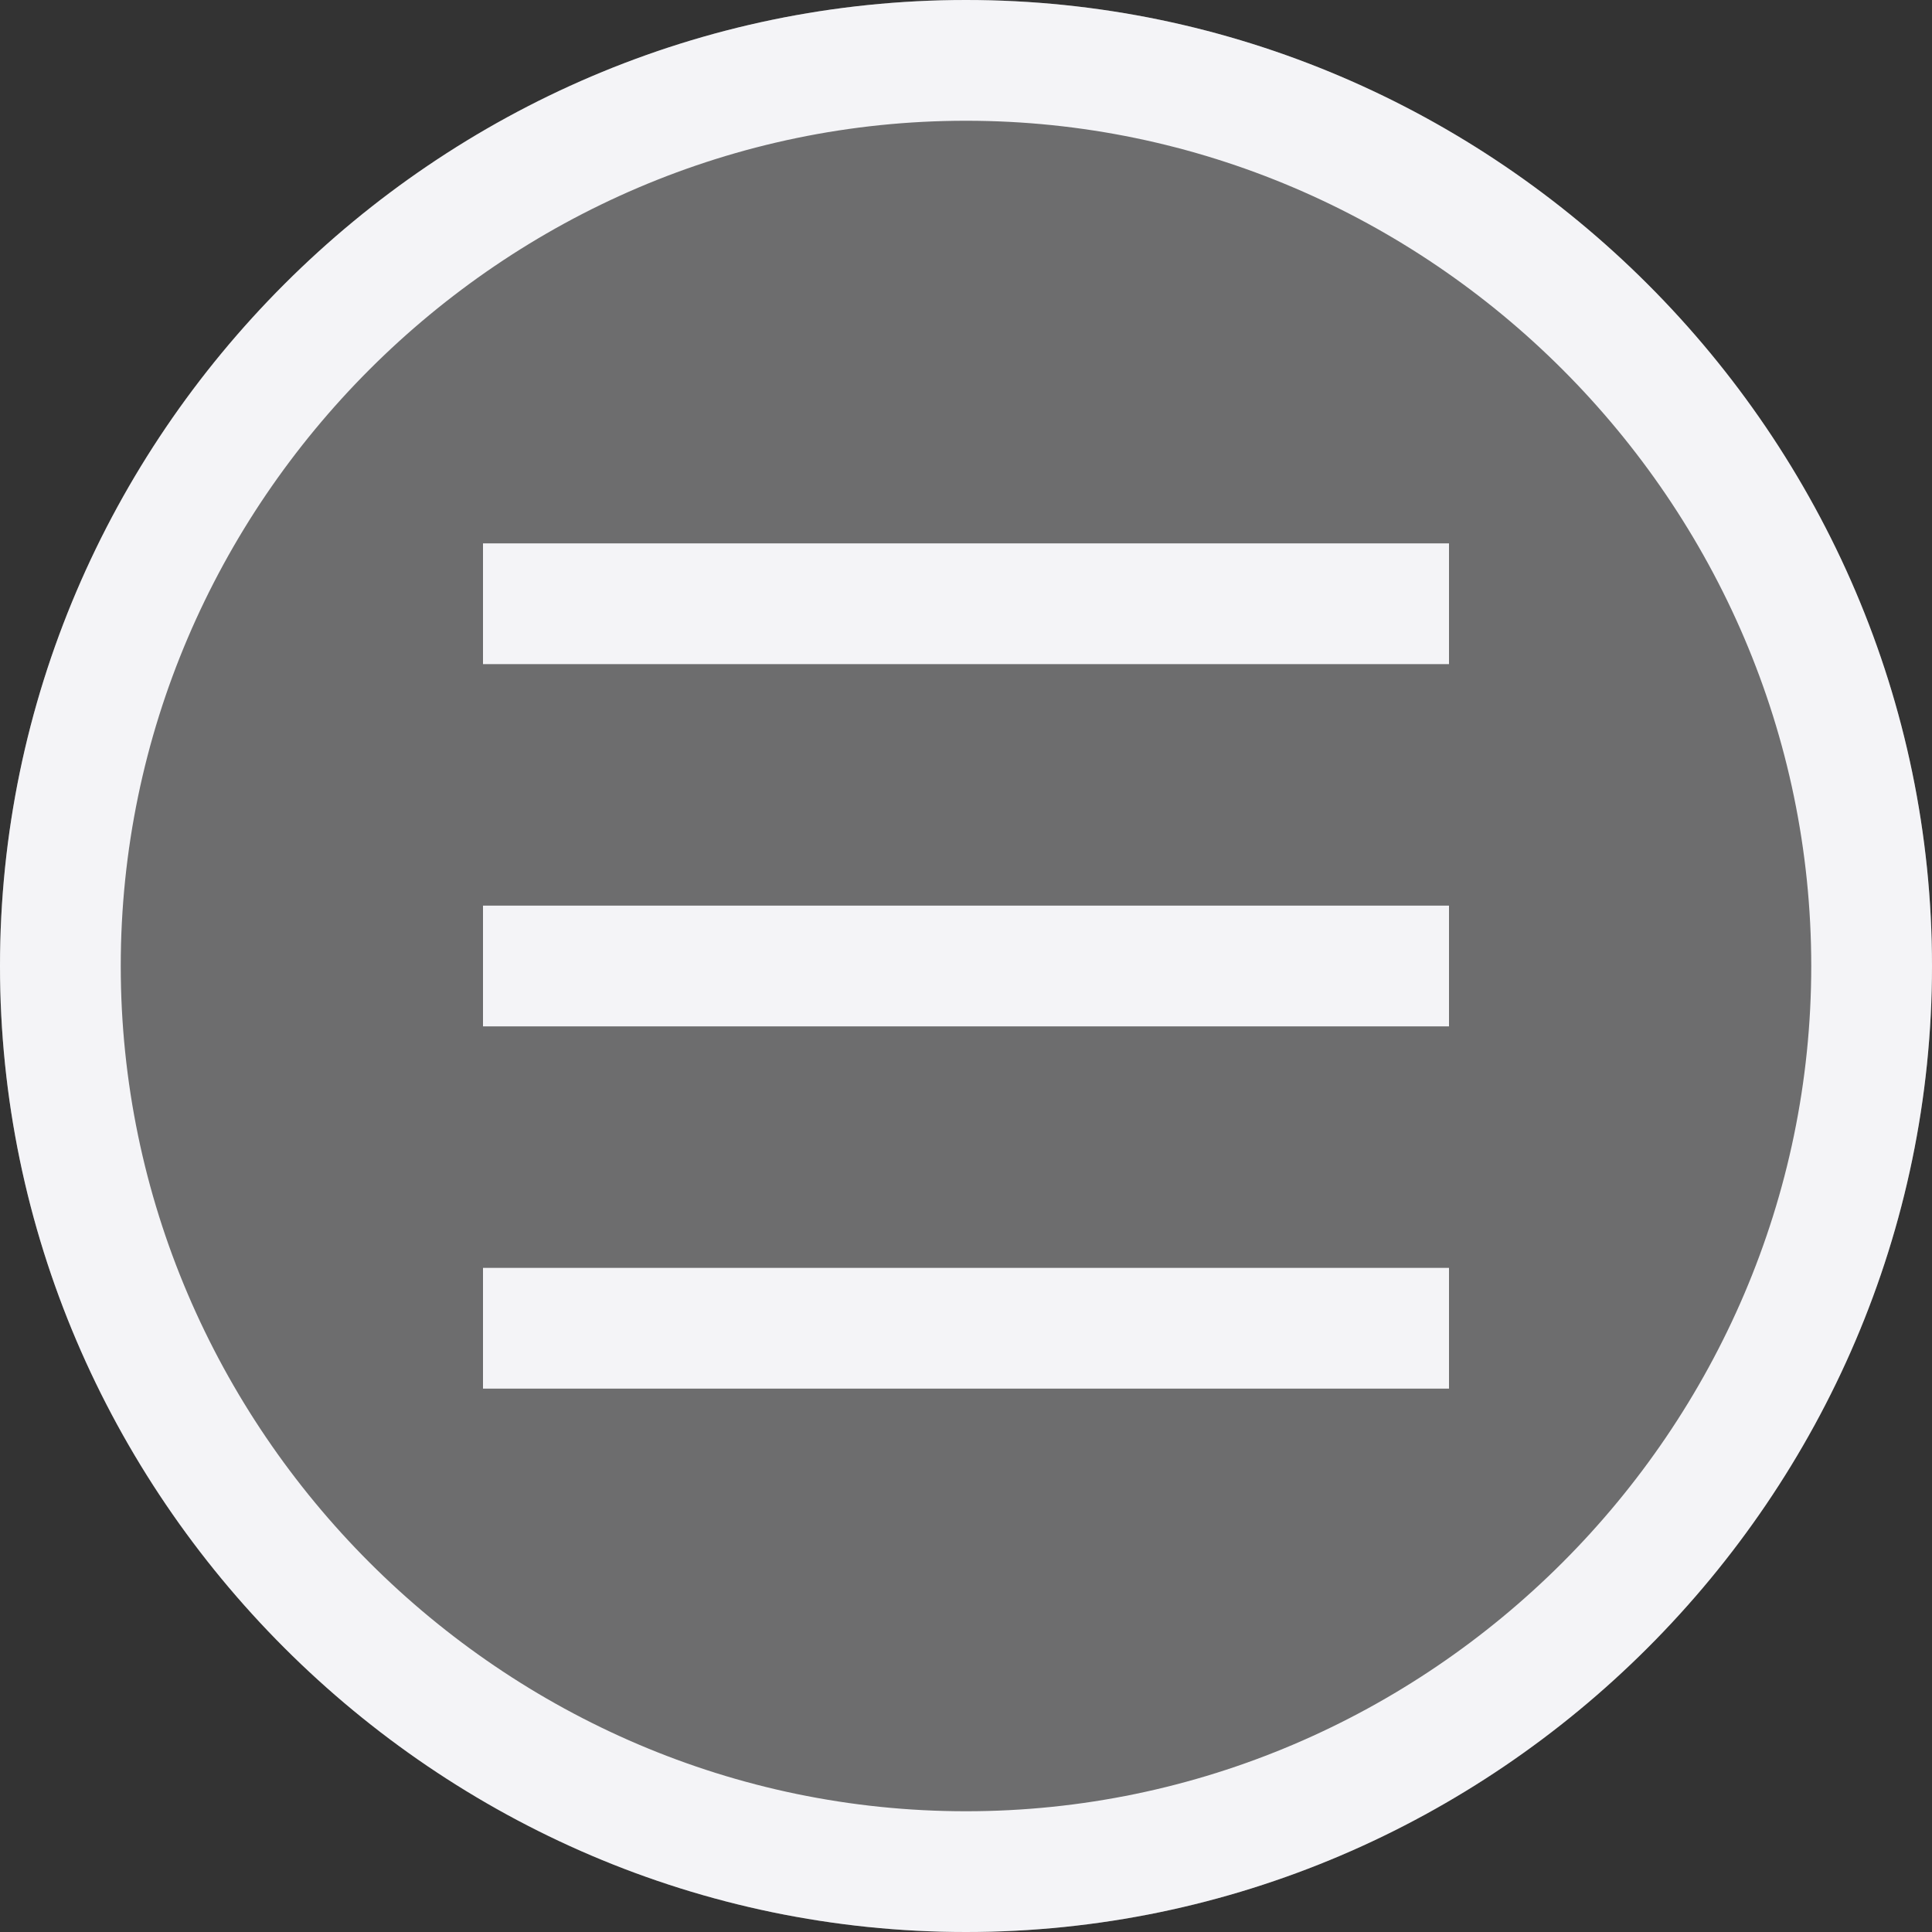 <svg xmlns="http://www.w3.org/2000/svg" style="fill-rule:evenodd;clip-rule:evenodd;stroke-linejoin:round;stroke-miterlimit:2" width="100%" height="100%" viewBox="0 0 16 16" xml:space="preserve">
 <rect x="0" y="0" width="16" height="16" fill="#333333" stroke="none"/>
 <defs>
  <style id="current-color-scheme" type="text/css">
   .ColorScheme-Text { color:#f4f4f7; } .ColorScheme-Highlight { color:#4285f4; } .ColorScheme-NeutralText { color:#ff9800; } .ColorScheme-PositiveText { color:#4caf50; } .ColorScheme-NegativeText { color:#f44336; }
  </style>
 </defs>
 <path style="fill:currentColor;fill-opacity:0.3" class="ColorScheme-Text" d="M8,0c-4.389,0 -8,3.611 -8,8c0,4.389 3.611,8 8,8c4.389,0 8,-3.611 8,-8c0,-4.389 -3.611,-8 -8,-8Z"/>
 <path style="fill:currentColor;" class="ColorScheme-Text" d="M8,0c-4.389,0 -8,3.611 -8,8c0,4.389 3.611,8 8,8c4.389,0 8,-3.611 8,-8c0,-4.389 -3.611,-8 -8,-8Zm0,1c3.84,0 7,3.16 7,7c0,3.84 -3.16,7 -7,7c-3.84,0 -7,-3.16 -7,-7c-0,-3.84 3.16,-7 7,-7Z"/>
 <path style="fill:currentColor;" class="ColorScheme-Text" d="M4,10.5l8,0l0,1l-8,0l0,-1Zm0,-3l8,0l0,1l-8,0l0,-1Zm0,-3l8,0l0,1l-8,0l0,-1Z"/>
</svg>
